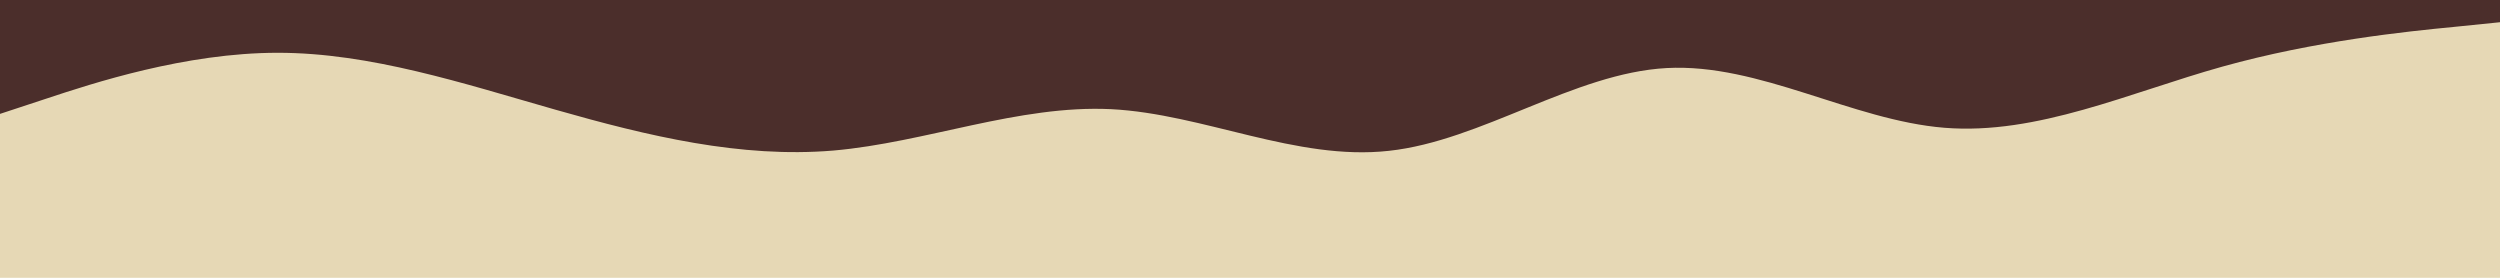 <svg id="visual" viewBox="0 0 900 100" width="900" height="100" xmlns="http://www.w3.org/2000/svg" xmlns:xlink="http://www.w3.org/1999/xlink" version="1.1"><rect x="0" y="0" width="900" height="100" fill="#e6d8b5"></rect><path d="M0 41L16.7 35.5C33.3 30 66.7 19 100 19C133.3 19 166.7 30 200 39.5C233.3 49 266.7 57 300 54.2C333.3 51.3 366.7 37.7 400 39.3C433.3 41 466.7 58 500 54.3C533.3 50.7 566.7 26.3 600 24.5C633.3 22.7 666.7 43.3 700 46C733.3 48.7 766.7 33.3 800 24C833.3 14.7 866.7 11.3 883.3 9.7L900 8L900 0L883.3 0C866.7 0 833.3 0 800 0C766.7 0 733.3 0 700 0C666.7 0 633.3 0 600 0C566.7 0 533.3 0 500 0C466.7 0 433.3 0 400 0C366.7 0 333.3 0 300 0C266.7 0 233.3 0 200 0C166.7 0 133.3 0 100 0C66.7 0 33.3 0 16.7 0L0 0Z" fill="#4b2e2b" stroke-linecap="round" stroke-linejoin="miter"></path></svg>